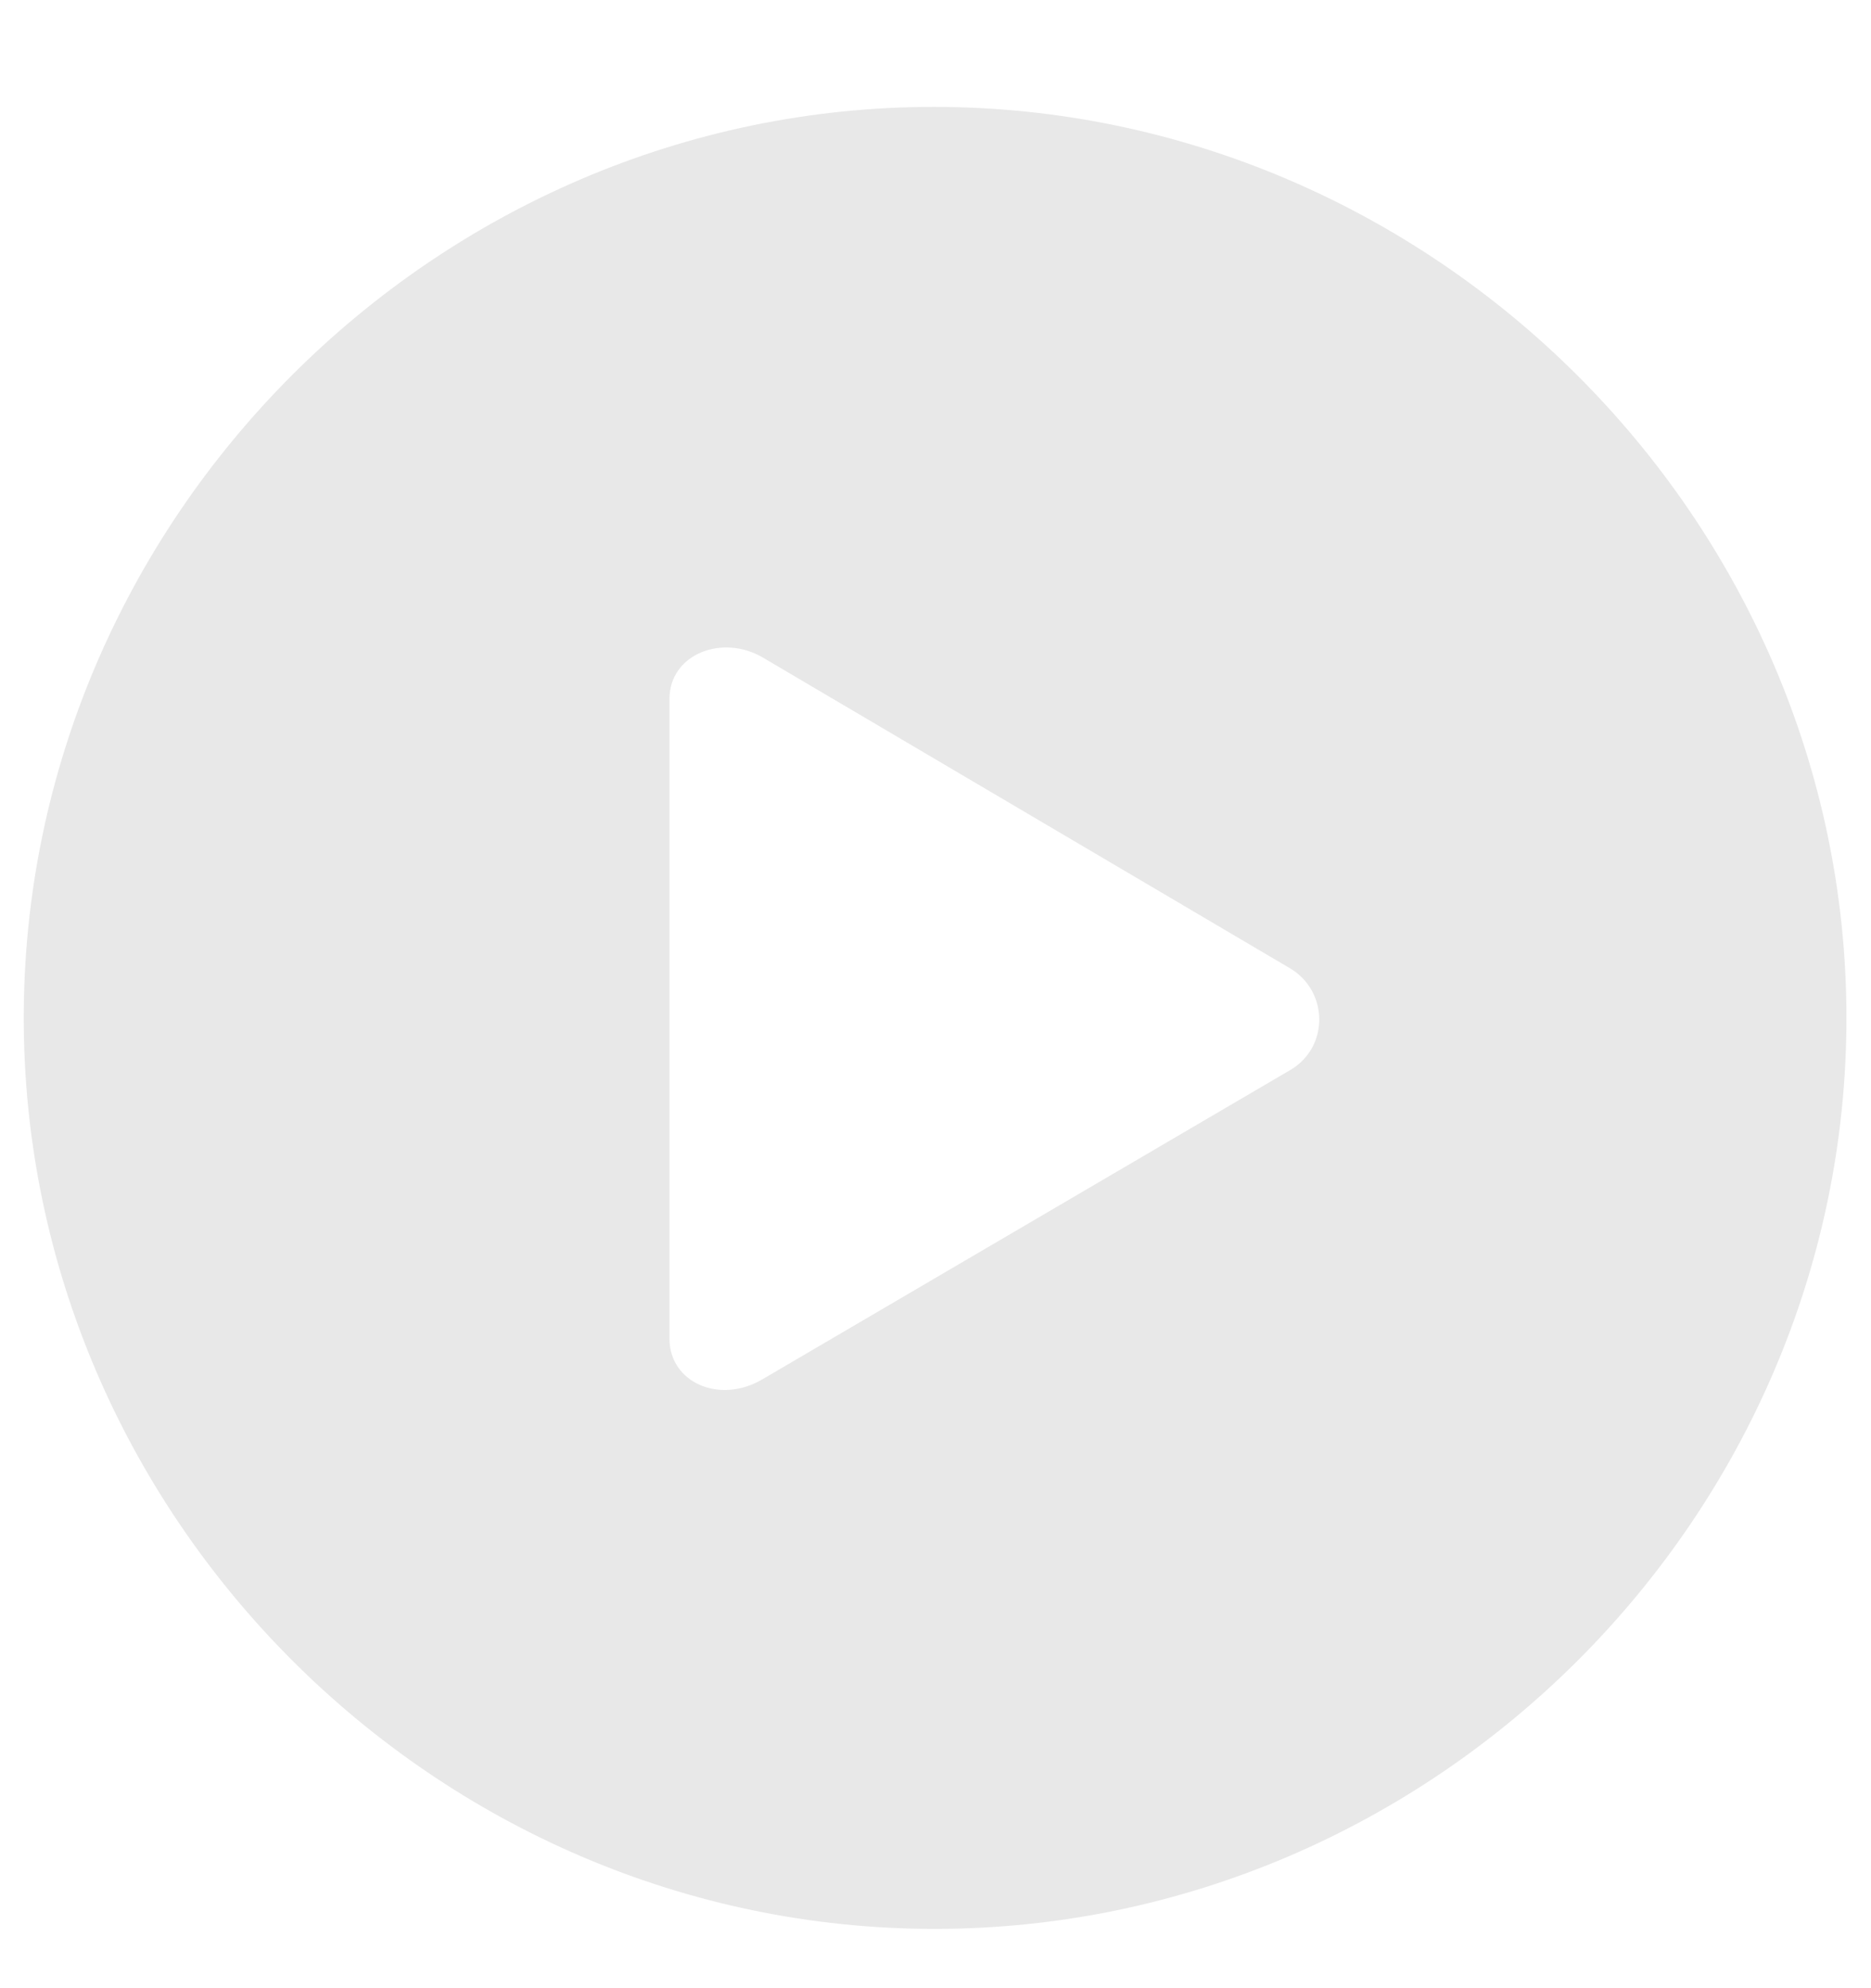<svg width="16" height="17" viewBox="0 0 16 17" fill="none" xmlns="http://www.w3.org/2000/svg">
<path d="M7.992 16.493C12.264 16.493 15.79 12.968 15.79 8.704C15.79 4.44 12.256 0.914 7.985 0.914C3.721 0.914 0.203 4.44 0.203 8.704C0.203 12.968 3.729 16.493 7.992 16.493ZM11.036 9.148L6.523 11.792C6.154 12.011 5.725 11.822 5.725 11.446V5.977C5.725 5.592 6.177 5.419 6.523 5.622L11.036 8.282C11.36 8.478 11.367 8.952 11.036 9.148Z" fill="#E8E8E8"/>
</svg>

